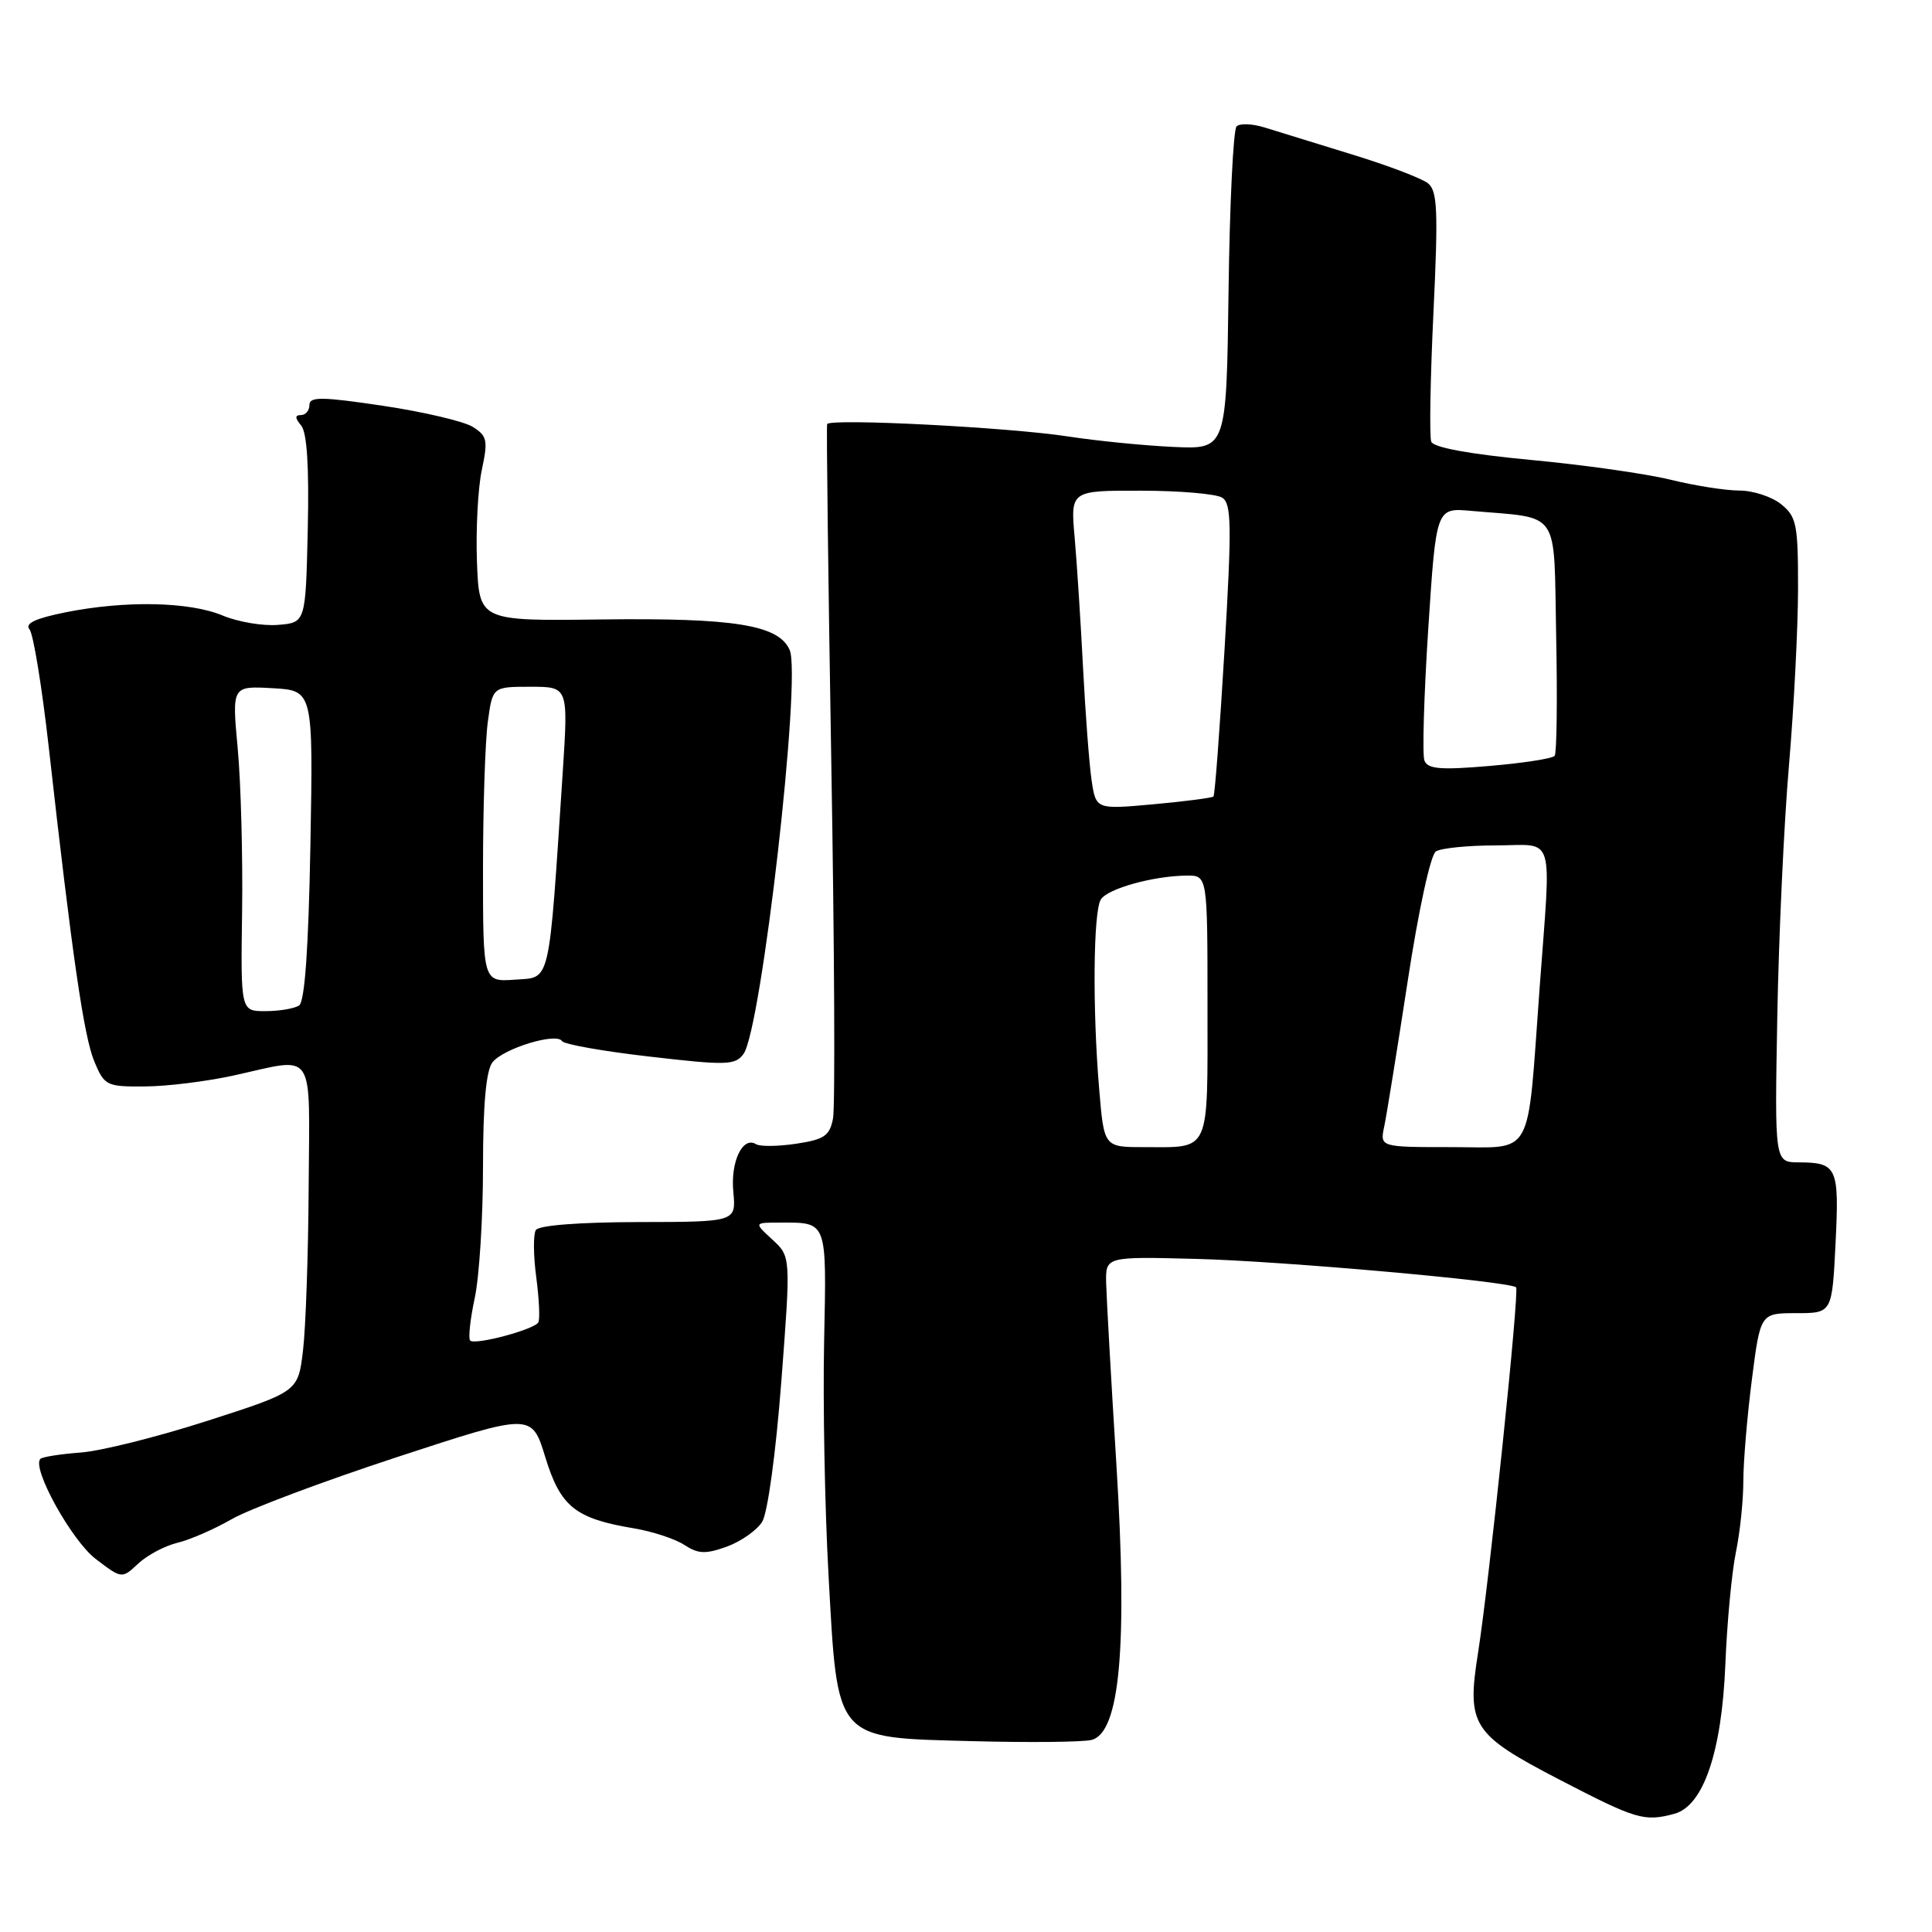 <?xml version="1.0" encoding="UTF-8" standalone="no"?>
<!DOCTYPE svg PUBLIC "-//W3C//DTD SVG 1.1//EN" "http://www.w3.org/Graphics/SVG/1.1/DTD/svg11.dtd" >
<svg xmlns="http://www.w3.org/2000/svg" xmlns:xlink="http://www.w3.org/1999/xlink" version="1.1" viewBox="0 0 256 256">
 <g >
 <path fill="currentColor"
d=" M 221.85 240.34 C 225.71 239.31 228.15 232.15 228.62 220.50 C 228.84 215.00 229.47 208.34 230.01 205.70 C 230.56 203.06 231.00 198.82 231.00 196.27 C 231.00 193.72 231.51 187.67 232.13 182.82 C 233.26 174.00 233.26 174.00 238.01 174.00 C 242.76 174.00 242.76 174.00 243.22 164.75 C 243.72 154.65 243.44 154.04 238.32 154.02 C 235.15 154.00 235.15 154.00 235.50 134.75 C 235.69 124.16 236.38 109.20 237.04 101.50 C 237.70 93.80 238.24 83.25 238.25 78.07 C 238.26 69.49 238.06 68.47 236.02 66.82 C 234.79 65.82 232.29 65.00 230.47 65.00 C 228.65 65.00 224.54 64.35 221.33 63.56 C 218.12 62.77 209.79 61.59 202.81 60.94 C 194.75 60.18 189.95 59.30 189.65 58.53 C 189.39 57.86 189.52 50.16 189.94 41.41 C 190.58 27.97 190.47 25.31 189.23 24.30 C 188.42 23.64 183.87 21.91 179.13 20.46 C 174.38 19.00 169.18 17.40 167.56 16.89 C 165.95 16.39 164.28 16.32 163.85 16.75 C 163.42 17.18 162.94 26.98 162.79 38.53 C 162.51 59.54 162.51 59.54 155.51 59.22 C 151.65 59.05 145.35 58.42 141.50 57.83 C 133.76 56.63 110.08 55.41 109.60 56.19 C 109.49 56.36 109.74 76.52 110.15 101.00 C 110.57 125.48 110.67 146.71 110.38 148.20 C 109.94 150.50 109.22 150.99 105.50 151.55 C 103.10 151.91 100.71 151.94 100.18 151.61 C 98.41 150.52 96.78 153.92 97.17 157.94 C 97.54 161.91 97.54 161.91 84.60 161.93 C 76.74 161.95 71.39 162.36 71.00 162.99 C 70.65 163.56 70.67 166.39 71.06 169.27 C 71.44 172.14 71.56 174.83 71.33 175.22 C 70.78 176.18 62.94 178.27 62.30 177.63 C 62.03 177.36 62.30 174.83 62.90 172.02 C 63.51 169.20 64.00 161.38 64.00 154.64 C 64.00 146.36 64.41 141.86 65.25 140.77 C 66.68 138.93 73.74 136.77 74.47 137.95 C 74.73 138.38 79.98 139.31 86.13 140.01 C 96.30 141.19 97.42 141.15 98.52 139.65 C 100.89 136.40 106.23 89.68 104.63 86.11 C 103.16 82.80 97.30 81.86 79.67 82.08 C 63.50 82.29 63.50 82.29 63.20 74.47 C 63.04 70.18 63.33 64.69 63.84 62.28 C 64.68 58.34 64.56 57.77 62.64 56.56 C 61.46 55.83 56.11 54.57 50.75 53.77 C 42.64 52.56 41.00 52.54 41.00 53.66 C 41.00 54.40 40.49 55.00 39.88 55.00 C 39.06 55.00 39.07 55.38 39.91 56.39 C 40.68 57.32 40.97 61.88 40.78 70.14 C 40.50 82.50 40.50 82.50 36.85 82.80 C 34.84 82.97 31.52 82.41 29.48 81.55 C 25.08 79.72 16.58 79.55 8.66 81.14 C 4.70 81.94 3.26 82.61 3.91 83.39 C 4.42 84.00 5.56 91.03 6.46 99.00 C 9.55 126.55 11.11 137.34 12.50 140.66 C 13.84 143.86 14.12 144.00 19.20 143.96 C 22.11 143.95 27.42 143.29 31.00 142.50 C 41.95 140.09 41.01 138.70 40.90 157.25 C 40.85 166.19 40.51 175.95 40.15 178.95 C 39.50 184.40 39.50 184.40 27.50 188.26 C 20.90 190.39 13.33 192.28 10.67 192.47 C 8.02 192.67 5.62 193.04 5.35 193.31 C 4.16 194.50 9.49 204.13 12.68 206.57 C 16.15 209.21 16.15 209.21 18.32 207.18 C 19.52 206.06 21.85 204.83 23.50 204.43 C 25.15 204.04 28.38 202.63 30.68 201.31 C 32.97 199.98 42.86 196.27 52.65 193.06 C 70.46 187.22 70.46 187.22 72.26 193.10 C 74.27 199.65 76.23 201.22 83.98 202.51 C 86.44 202.92 89.46 203.91 90.68 204.71 C 92.51 205.91 93.49 205.95 96.30 204.94 C 98.17 204.26 100.28 202.78 100.99 201.65 C 101.72 200.47 102.80 192.59 103.53 183.05 C 104.79 166.50 104.79 166.50 102.34 164.25 C 99.89 162.00 99.89 162.00 103.36 162.00 C 109.67 162.00 109.53 161.62 109.20 177.76 C 109.03 185.87 109.29 199.76 109.78 208.64 C 111.01 230.86 110.46 230.22 128.78 230.71 C 136.33 230.91 143.46 230.84 144.63 230.55 C 148.40 229.61 149.43 218.19 147.92 193.92 C 147.22 182.69 146.62 171.93 146.57 170.00 C 146.50 166.50 146.50 166.50 158.50 166.81 C 169.92 167.10 200.06 169.78 200.89 170.58 C 201.35 171.02 197.34 209.54 195.85 219.00 C 194.32 228.66 195.06 229.80 206.67 235.83 C 216.81 241.09 217.87 241.41 221.85 240.34 Z  M 145.65 144.35 C 144.75 133.74 144.86 120.76 145.87 119.18 C 146.78 117.74 152.84 116.06 157.25 116.02 C 160.00 116.00 160.00 116.00 160.00 133.39 C 160.00 153.06 160.48 152.00 151.56 152.00 C 146.29 152.00 146.29 152.00 145.65 144.35 Z  M 183.42 149.25 C 183.74 147.74 185.13 139.10 186.52 130.05 C 187.95 120.66 189.56 113.26 190.26 112.82 C 190.94 112.38 194.54 112.02 198.25 112.02 C 206.17 112.00 205.55 109.96 204.00 131.00 C 202.32 153.91 203.38 152.00 192.33 152.00 C 182.84 152.00 182.84 152.00 183.42 149.25 Z  M 32.08 120.75 C 32.18 113.46 31.92 103.76 31.50 99.19 C 30.73 90.89 30.73 90.89 36.12 91.19 C 41.50 91.50 41.50 91.50 41.13 112.00 C 40.88 125.74 40.38 132.74 39.63 133.23 C 39.01 133.64 37.01 133.98 35.20 133.98 C 31.89 134.00 31.89 134.00 32.08 120.75 Z  M 64.00 115.20 C 64.00 106.99 64.29 98.19 64.64 95.64 C 65.27 91.00 65.27 91.00 70.29 91.00 C 75.30 91.00 75.30 91.00 74.57 102.25 C 72.68 130.94 73.02 129.46 68.25 129.81 C 64.00 130.11 64.00 130.11 64.00 115.20 Z  M 144.64 103.38 C 144.33 101.25 143.82 94.55 143.51 88.50 C 143.20 82.45 142.70 74.69 142.40 71.25 C 141.84 65.00 141.84 65.00 151.17 65.02 C 156.30 65.02 161.15 65.44 161.94 65.94 C 163.18 66.73 163.23 69.55 162.26 86.03 C 161.63 96.58 160.98 105.36 160.79 105.54 C 160.61 105.72 157.03 106.19 152.84 106.57 C 145.22 107.26 145.22 107.26 144.64 103.38 Z  M 188.74 100.77 C 188.45 100.00 188.68 92.15 189.25 83.32 C 190.30 67.28 190.30 67.28 194.90 67.69 C 206.93 68.76 205.86 67.18 206.20 84.29 C 206.37 92.65 206.28 99.79 206.00 100.15 C 205.72 100.51 201.85 101.11 197.39 101.49 C 190.87 102.05 189.18 101.91 188.74 100.77 Z "/>
</g>
</svg>